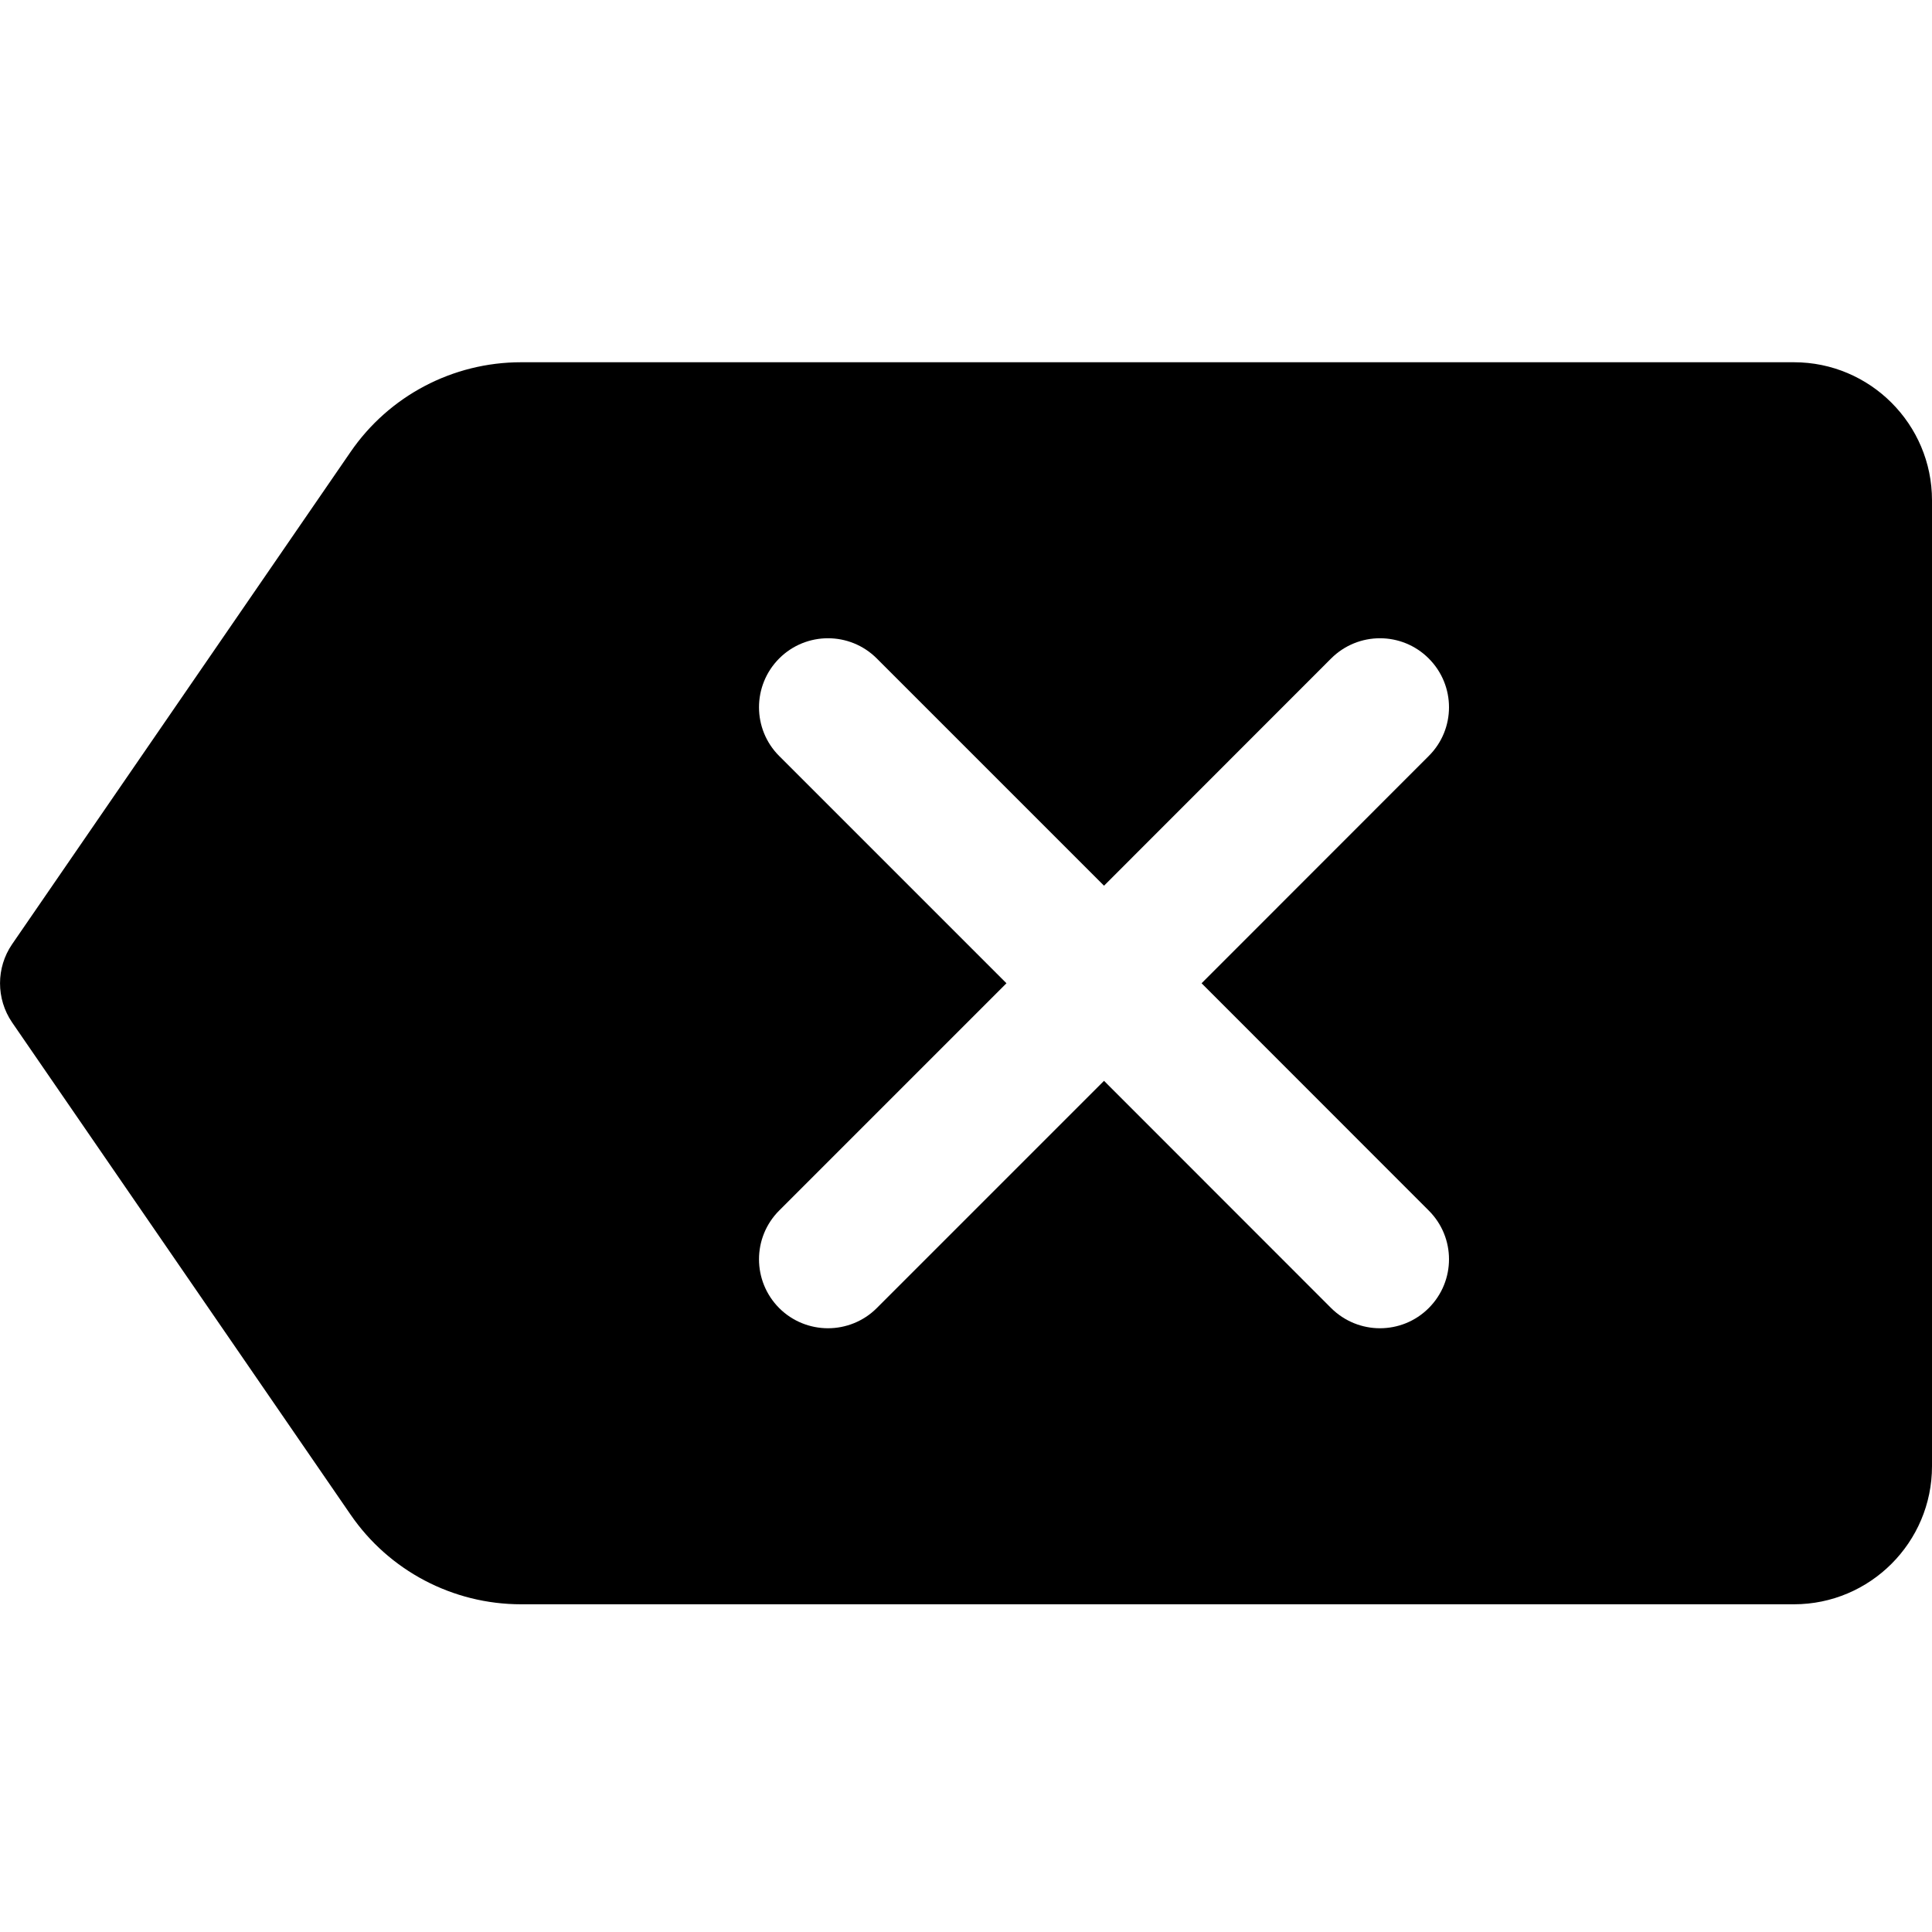 <svg xmlns="http://www.w3.org/2000/svg" xmlns:xlink="http://www.w3.org/1999/xlink" width="16" height="16" version="1.1" viewBox="0 0 16 16"><title>Clear text</title><g id="Clear-text" fill="none" fill-rule="evenodd" stroke="none" stroke-width="1"><path id="Shape" fill="#000" fill-rule="nonzero" d="M14.857,3 L4.315,3 C3.75,3 3.222,3.278 2.903,3.743 L0.1,7.82 C-0.033,8.014 -0.033,8.272 0.1,8.467 L2.903,12.543 C3.222,13.008 3.75,13.286 4.315,13.286 L14.857,13.286 C15.487,13.286 16,12.773 16,12.143 L16,4.143 C16,3.513 15.487,3 14.857,3 Z M11.832,10.025 C12.056,10.248 12.056,10.609 11.832,10.833 C11.721,10.944 11.575,11 11.428,11 C11.282,11 11.136,10.944 11.024,10.833 L9.143,8.951 L7.261,10.833 C7.15,10.944 7.003,11 6.857,11 C6.711,11 6.564,10.944 6.453,10.833 C6.23,10.609 6.23,10.248 6.453,10.025 L8.335,8.143 L6.453,6.261 C6.23,6.038 6.23,5.677 6.453,5.453 C6.676,5.23 7.038,5.23 7.261,5.453 L9.143,7.335 L11.024,5.453 C11.248,5.23 11.609,5.23 11.832,5.453 C12.056,5.677 12.056,6.038 11.832,6.261 L9.951,8.143 L11.832,10.025 Z"/></g></svg>